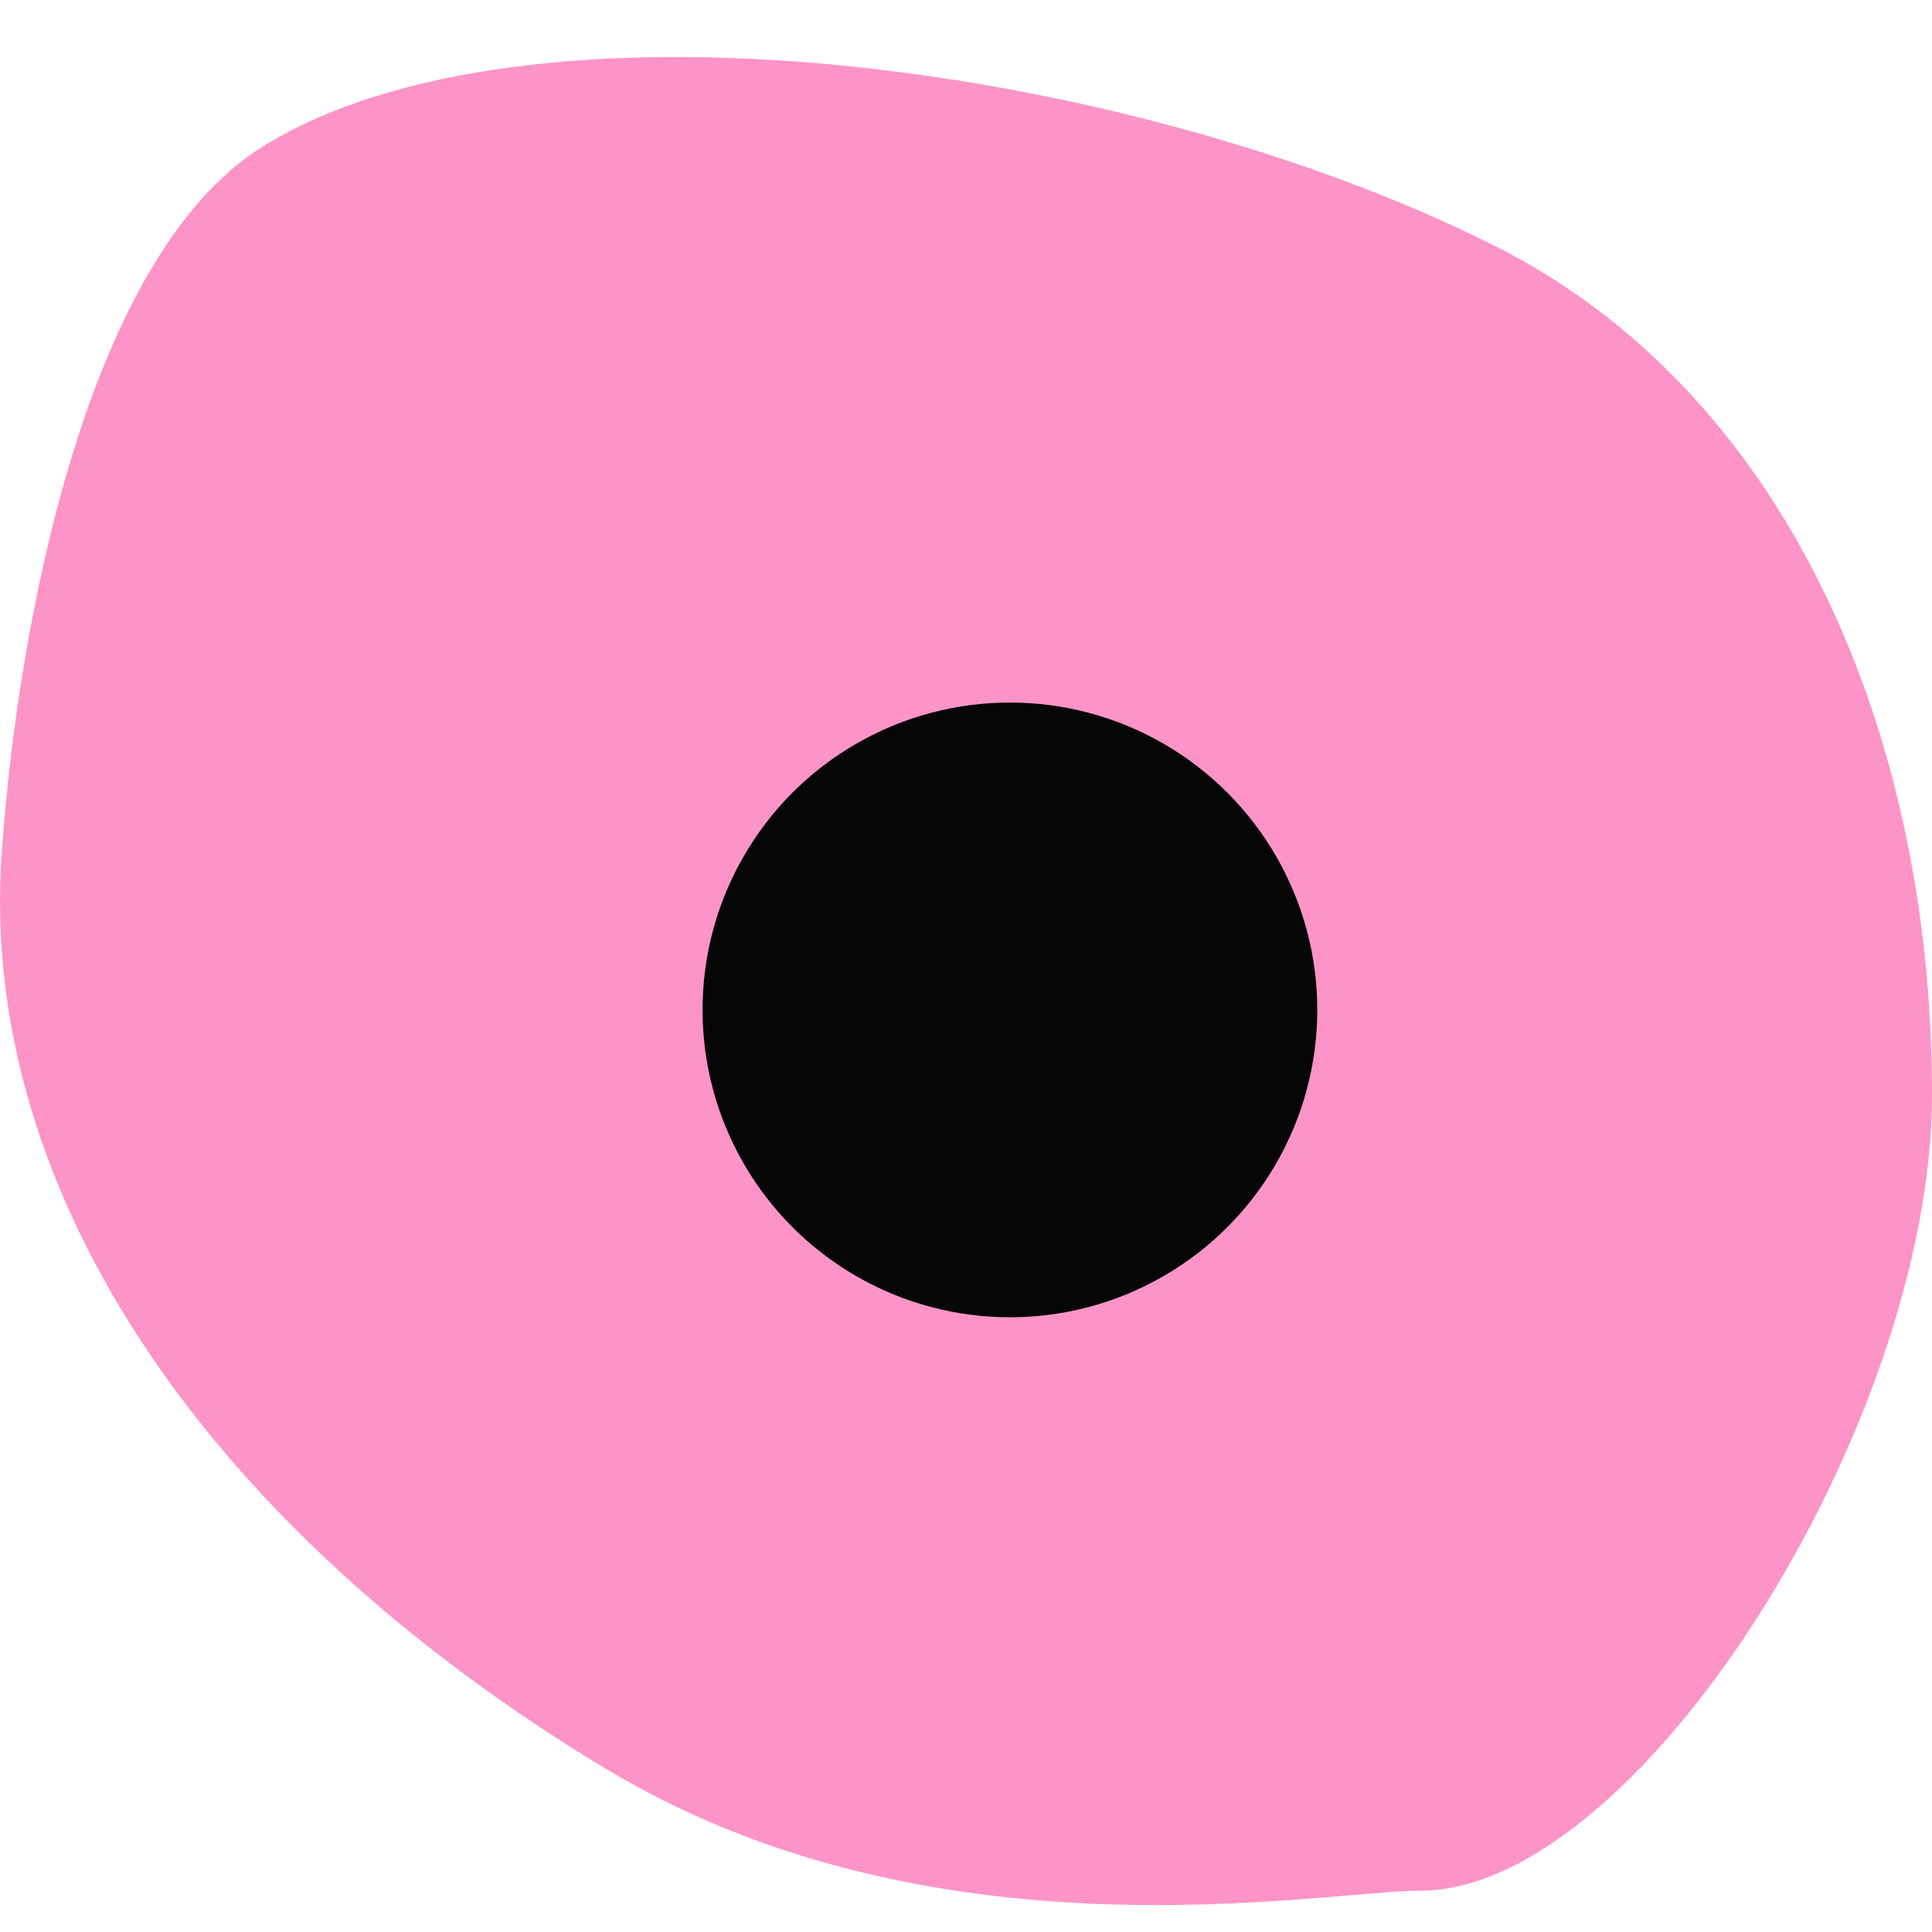 <?xml version="1.0" encoding="UTF-8"?>
<svg width="22px" height="22px" viewBox="0 0 22 22" version="1.1" xmlns="http://www.w3.org/2000/svg" xmlns:xlink="http://www.w3.org/1999/xlink">
    <title>18</title>
    <g id="Page-1" stroke="none" stroke-width="1" fill="none" fill-rule="evenodd">
        <g id="01_28" transform="translate(-923, -469)">
            <g id="18" transform="translate(923, 469)">
                <g id="26" fill="#FC94C7">
                    <path d="M16.173,21.53 C18.655,21.53 22,16.229 22,12.461 C22,8.328 20.336,4.458 17.005,2.791 C12.822,0.698 5.993,-0.205 2.985,1.673 C0.978,2.926 0.196,7.155 0.019,9.725 C-0.25,13.612 2.417,17.438 6.892,20.137 C10.637,22.397 15.043,21.53 16.173,21.53 Z" id="Oval"></path>
                </g>
                <circle id="Oval" fill="#060606" cx="11.5" cy="11.5" r="3.5"></circle>
            </g>
        </g>
    </g>
</svg>